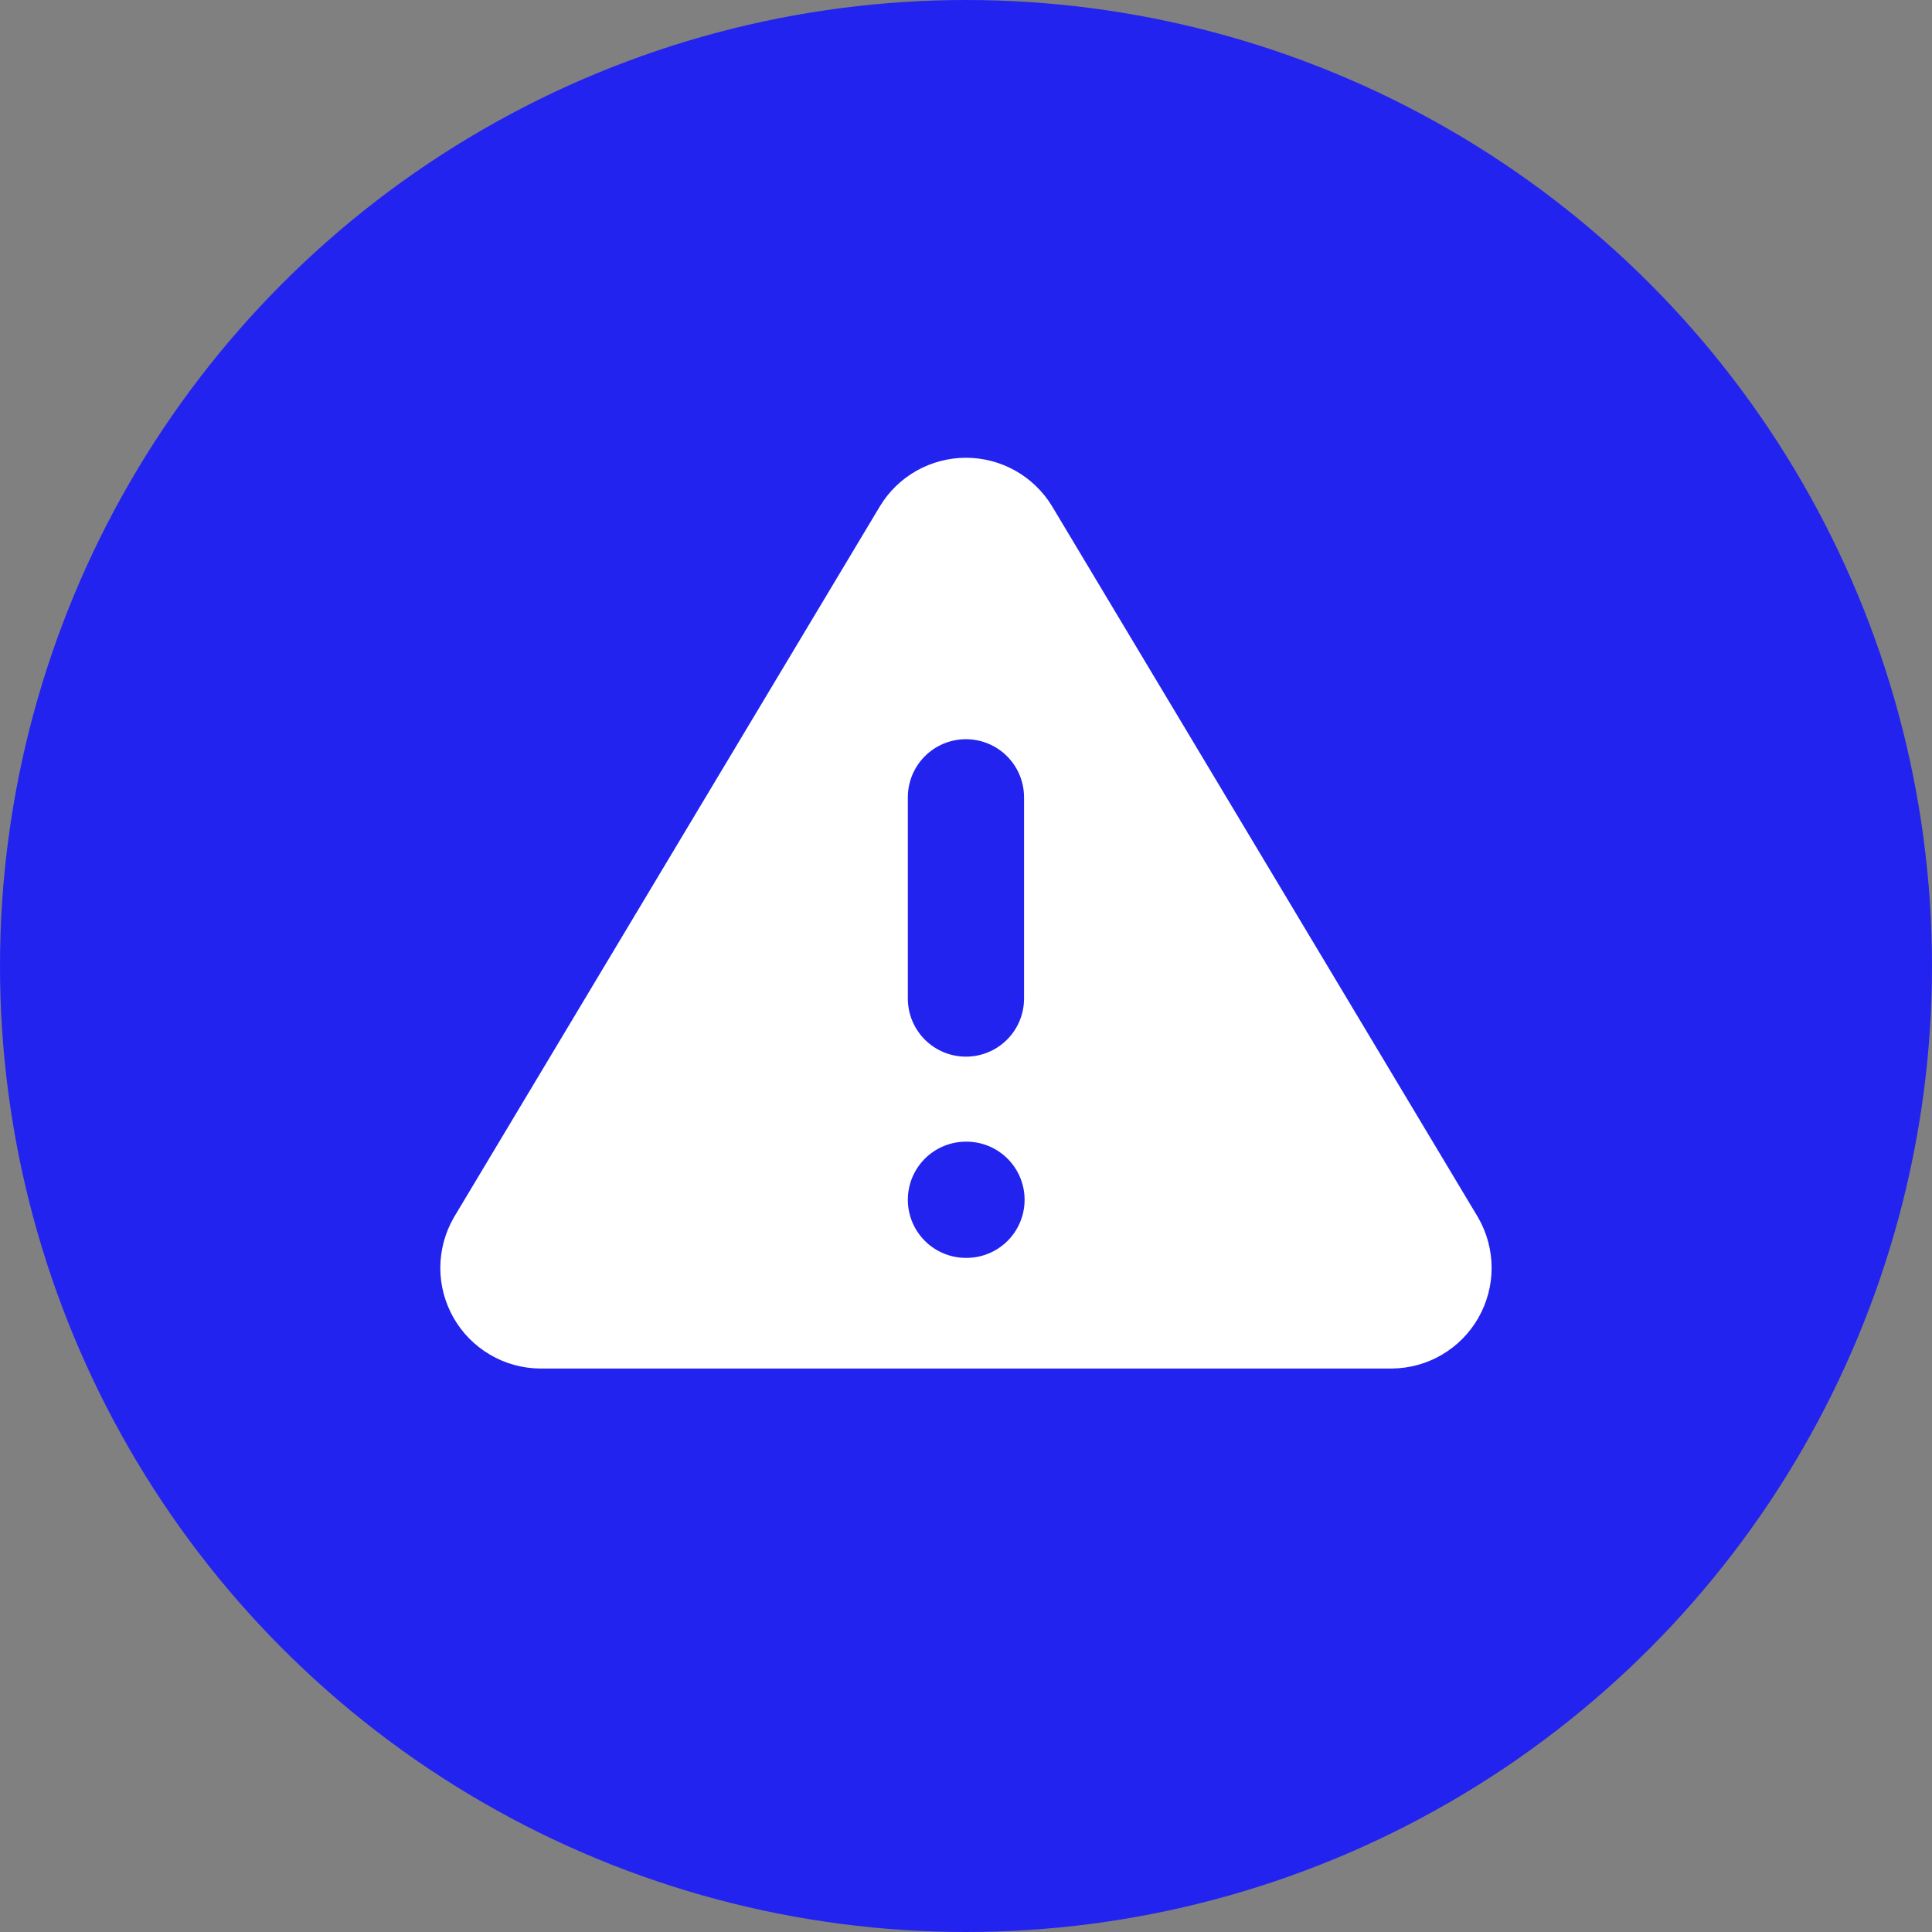 <svg width="32" height="32" viewBox="0 0 32 32" fill="none" xmlns="http://www.w3.org/2000/svg">
<rect x="0" y="0" width="32" height="32" fill="#808080" stroke="none"/>
<circle cx="16" cy="16" r="16" fill="#2323F0"/>
<path d="M14.575 8.384L7.516 20.167C7.371 20.419 7.294 20.705 7.293 20.996C7.292 21.287 7.368 21.573 7.512 21.826C7.656 22.079 7.864 22.29 8.115 22.437C8.365 22.585 8.65 22.664 8.941 22.667H23.058C23.349 22.664 23.634 22.585 23.885 22.437C24.135 22.29 24.343 22.079 24.487 21.826C24.631 21.573 24.707 21.287 24.706 20.996C24.705 20.705 24.628 20.419 24.483 20.167L17.425 8.384C17.276 8.139 17.067 7.937 16.817 7.796C16.568 7.656 16.286 7.582 16 7.582C15.713 7.582 15.432 7.656 15.182 7.796C14.932 7.937 14.723 8.139 14.575 8.384Z" fill="white"/>
<path d="M15.999 13.206V16.539M15.999 19.872H16.008" stroke="#2323F0" stroke-width="1.925" stroke-linecap="round" stroke-linejoin="round"/>
</svg>
